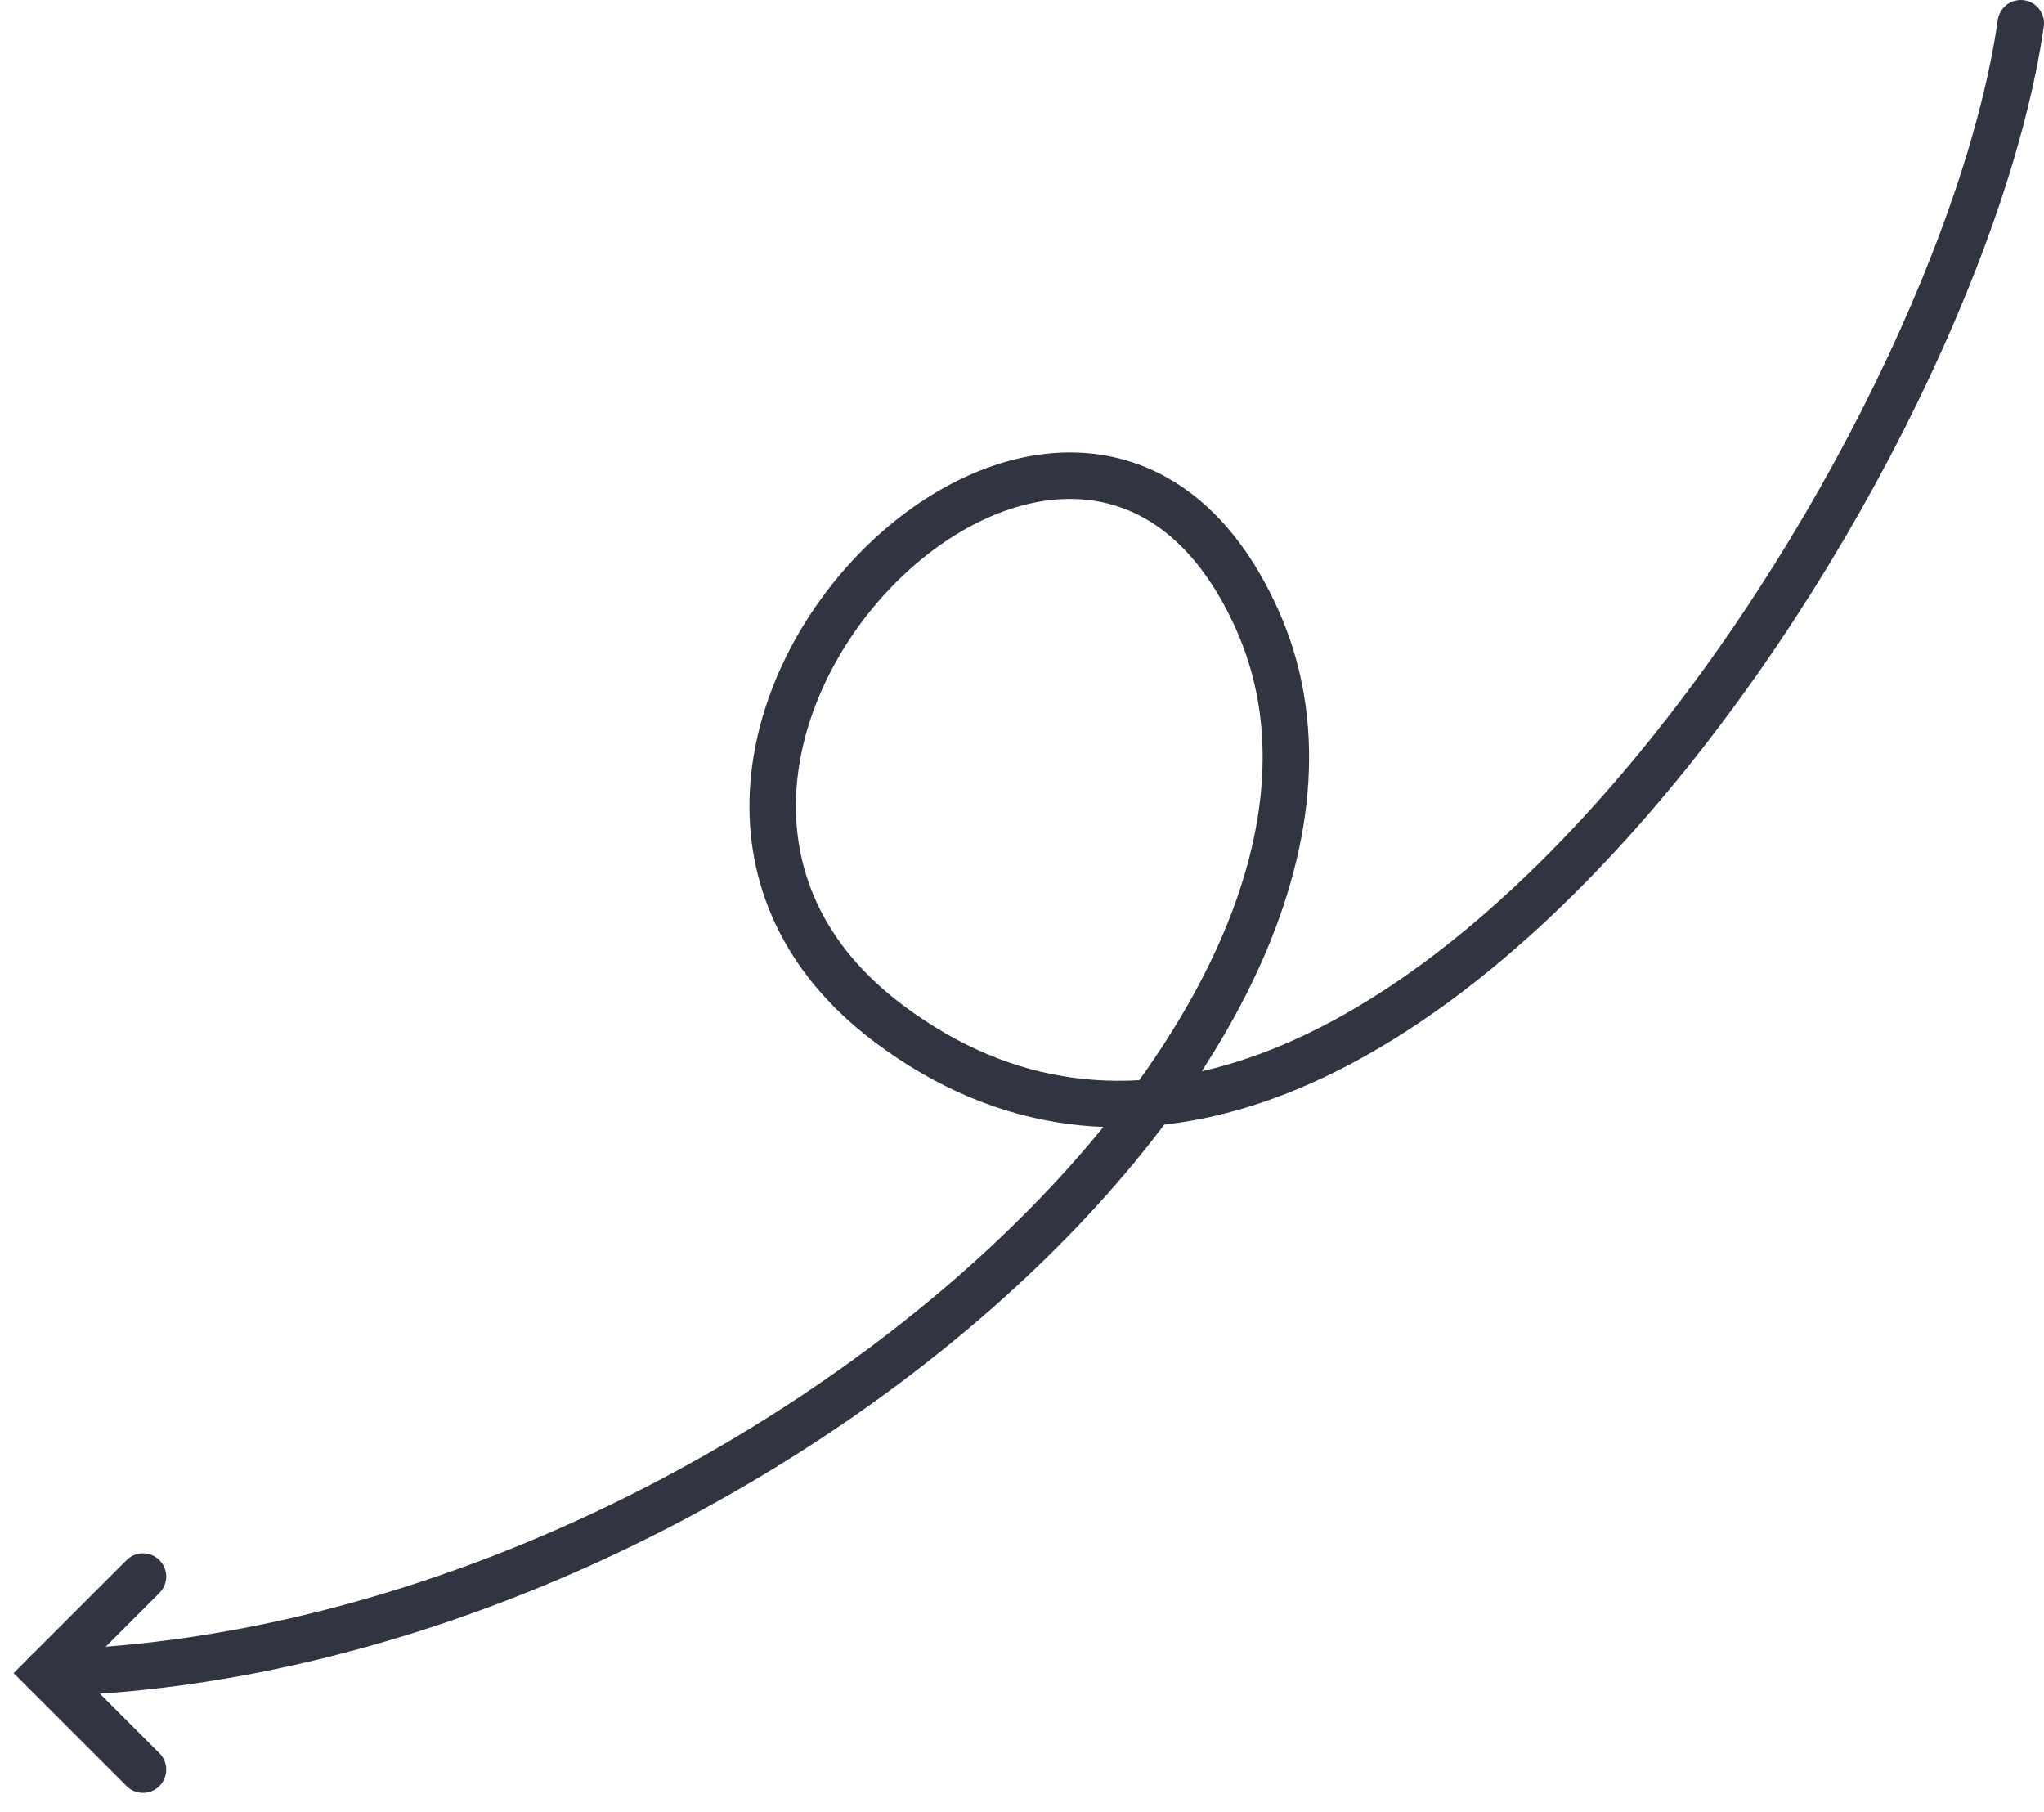 <svg width="88" height="78" viewBox="0 0 88 78" fill="none" xmlns="http://www.w3.org/2000/svg">
<path d="M87 1C84.23 20.393 58.585 59.306 38.267 44.067C23.156 32.733 46.373 9.311 54.133 26.689C61.894 44.067 31.467 71.267 2 72.022" stroke="#303541" stroke-width="2" stroke-linecap="round"/>
<path d="M6.156 67.867L2 72.023L6.156 76.178" stroke="#303541" stroke-width="2" stroke-linecap="round"/>
</svg>
